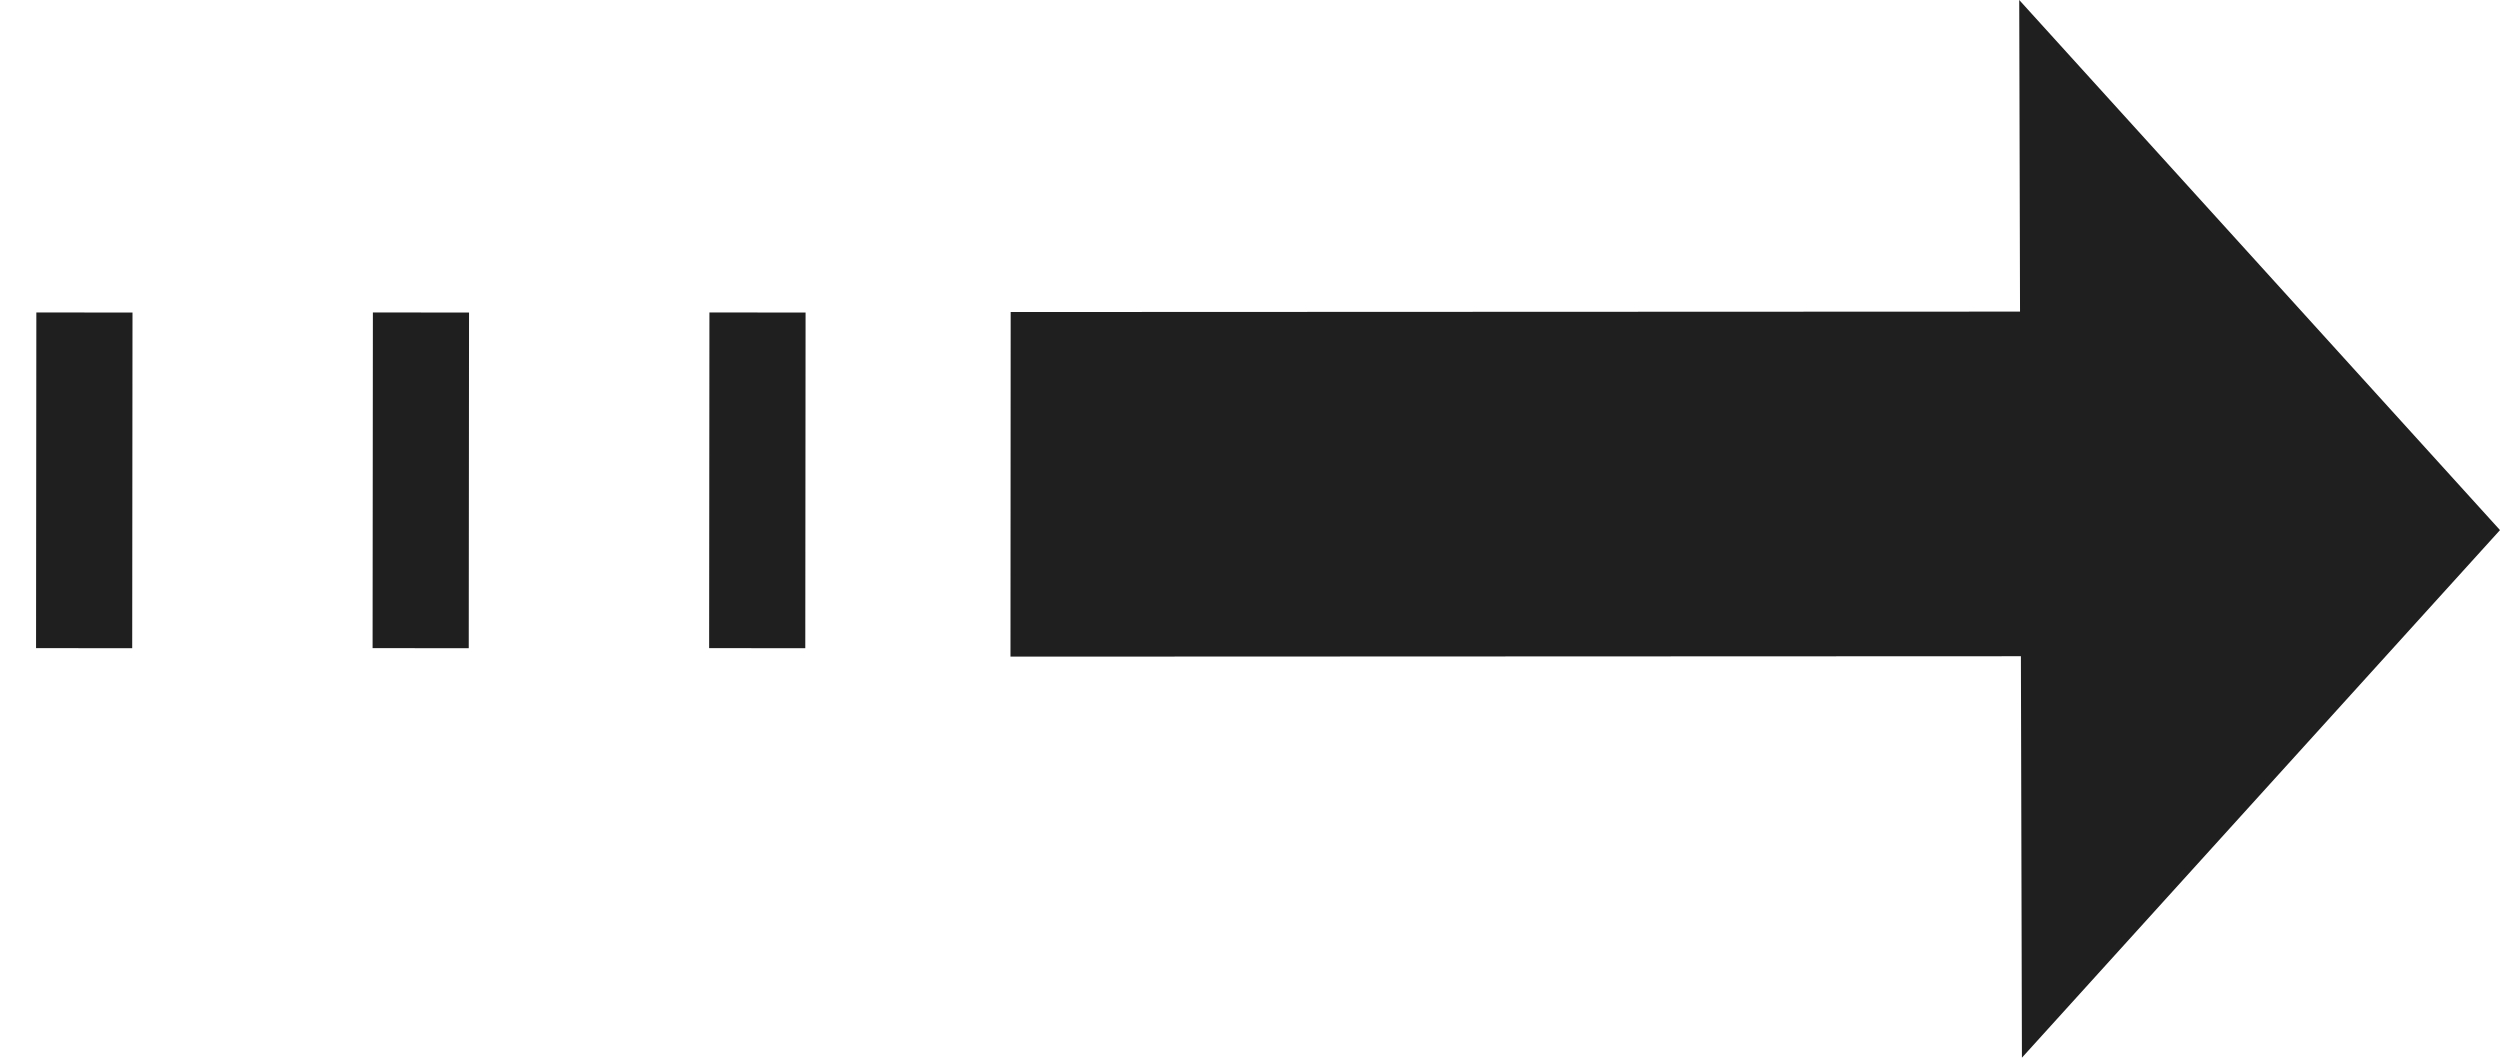 <svg width="26" height="11" viewBox="0 0 26 11" fill="none" xmlns="http://www.w3.org/2000/svg">
<g clip-path="url(#clip0_45_514)">
<path d="M21.028 11L26 5.513L21 0L21.028 11Z" fill="#1F1F1F"/>
<path d="M10.509 6.829L22.907 6.824L22.909 3.24L10.511 3.245L10.509 6.829Z" fill="#1F1F1F"/>
<path d="M0.878 3.25L0.875 6.741" stroke="#1F1F1F"/>
<path d="M4.378 3.25L4.375 6.741" stroke="#1F1F1F"/>
<path d="M7.878 3.25L7.875 6.741" stroke="#1F1F1F"/>
</g>
<defs>
<clipPath id="clip0_45_514">
<rect width="26" height="11" fill="white"/>
</clipPath>
</defs>
</svg>
